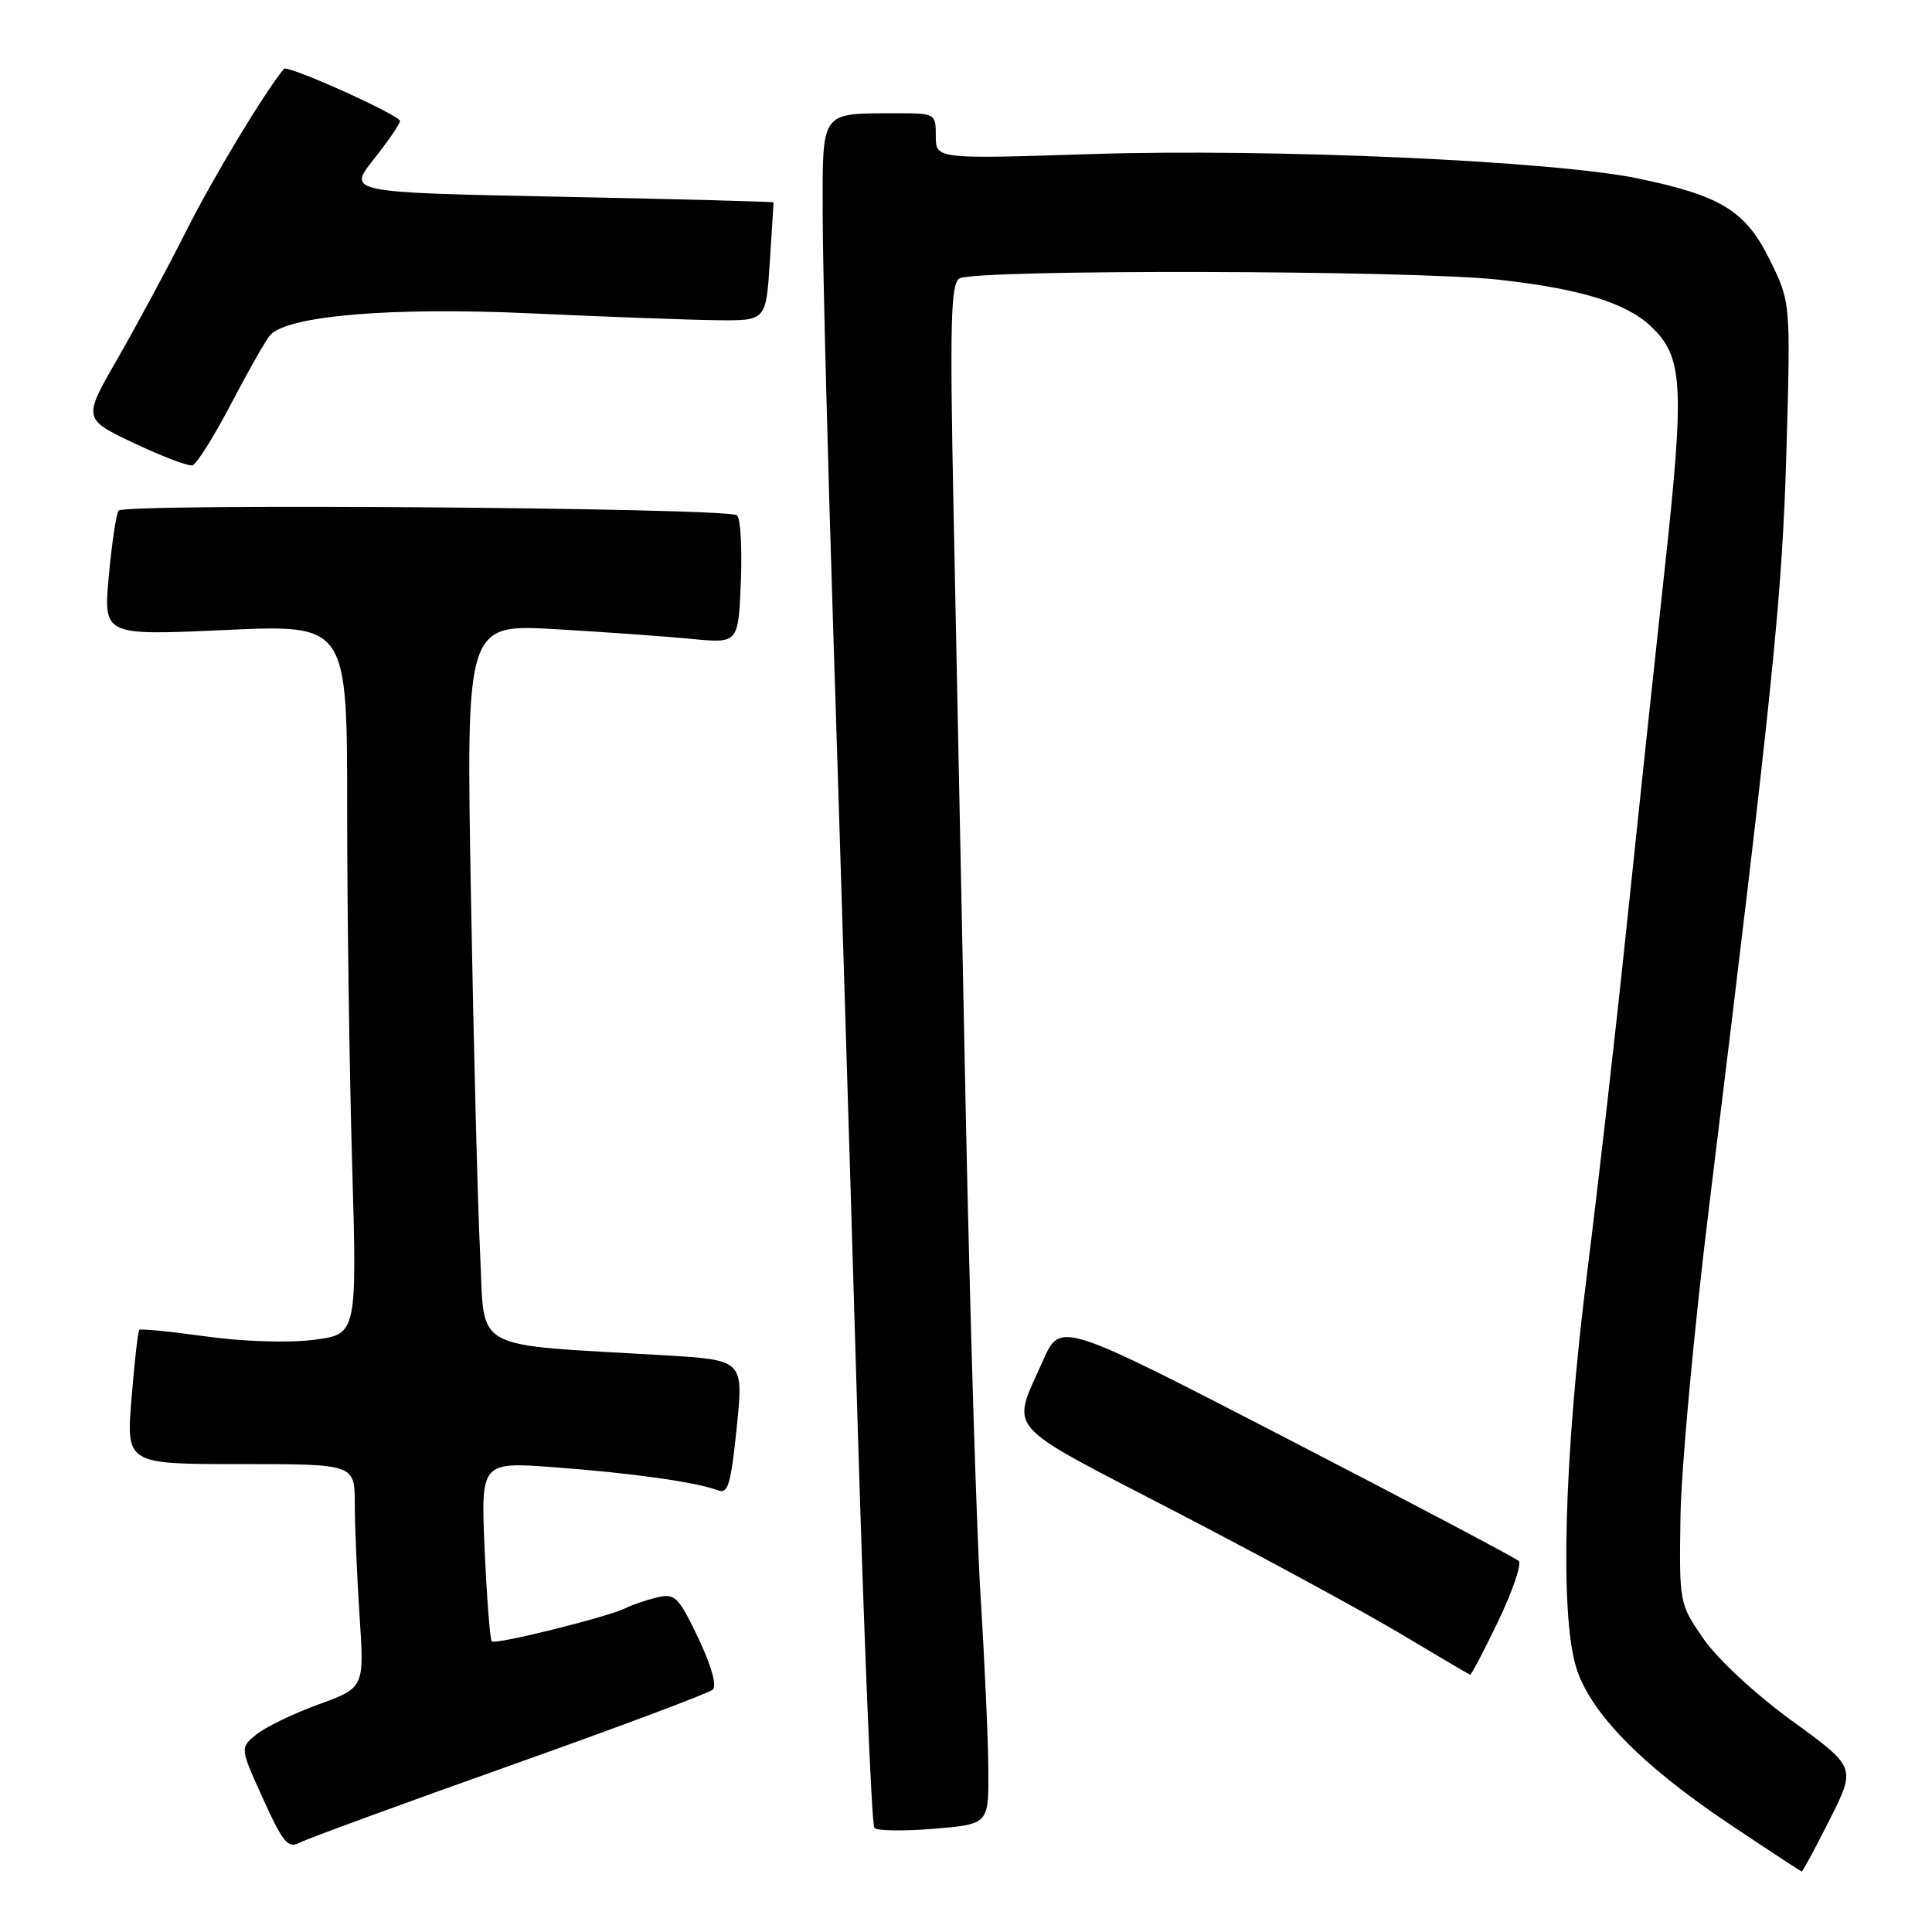 <?xml version="1.0" encoding="UTF-8" standalone="no"?>
<!DOCTYPE svg PUBLIC "-//W3C//DTD SVG 1.1//EN" "http://www.w3.org/Graphics/SVG/1.1/DTD/svg11.dtd" >
<svg xmlns="http://www.w3.org/2000/svg" xmlns:xlink="http://www.w3.org/1999/xlink" version="1.1" viewBox="0 0 256 256">
 <g >
 <path fill="currentColor"
d=" M 242.45 241.09 C 245.93 234.18 245.93 234.18 237.48 228.04 C 232.67 224.55 227.62 219.88 225.76 217.20 C 222.51 212.51 222.50 212.47 222.67 201.00 C 222.76 194.68 224.46 176.22 226.45 160.00 C 234.98 90.49 236.15 79.07 236.71 59.79 C 237.27 40.08 237.27 40.08 234.55 34.52 C 231.33 27.94 228.07 25.92 216.95 23.63 C 205.69 21.31 168.54 19.66 144.75 20.41 C 124.00 21.08 124.00 21.08 124.00 18.04 C 124.00 15.04 123.93 15.00 118.75 15.01 C 108.62 15.04 109.00 14.52 109.01 28.37 C 109.01 35.04 109.67 60.75 110.47 85.50 C 111.27 110.25 112.66 155.47 113.56 186.00 C 114.46 216.53 115.49 241.82 115.86 242.21 C 116.22 242.60 119.78 242.65 123.76 242.32 C 131.00 241.71 131.00 241.71 130.96 234.60 C 130.94 230.70 130.48 220.30 129.93 211.50 C 129.39 202.70 128.50 173.45 127.95 146.50 C 127.41 119.55 126.69 84.06 126.35 67.64 C 125.85 42.89 125.98 37.62 127.12 36.90 C 129.08 35.66 187.20 35.79 198.58 37.06 C 209.39 38.27 215.42 40.11 218.73 43.22 C 223.04 47.27 223.25 50.95 220.55 75.68 C 219.18 88.23 216.91 109.53 215.51 123.00 C 214.11 136.47 211.75 157.18 210.26 169.00 C 207.26 192.93 206.68 213.72 208.83 220.87 C 210.62 226.83 217.42 233.82 228.96 241.56 C 234.21 245.08 238.61 247.97 238.74 247.98 C 238.87 247.99 240.54 244.89 242.45 241.09 Z  M 67.50 233.98 C 81.80 228.90 93.92 224.36 94.44 223.89 C 95.01 223.36 94.26 220.69 92.52 217.04 C 89.90 211.56 89.43 211.10 87.08 211.66 C 85.66 212.00 83.81 212.63 82.96 213.06 C 80.66 214.23 65.64 217.97 65.16 217.49 C 64.93 217.26 64.51 211.81 64.22 205.39 C 63.71 193.70 63.71 193.70 73.44 194.42 C 83.62 195.17 92.38 196.40 95.10 197.47 C 96.46 198.01 96.84 196.75 97.62 189.15 C 98.53 180.21 98.53 180.21 88.01 179.58 C 62.01 178.05 64.28 179.30 63.62 166.16 C 63.30 159.75 62.75 138.34 62.40 118.60 C 61.76 82.69 61.76 82.69 73.63 83.37 C 80.16 83.75 88.28 84.33 91.67 84.66 C 97.84 85.26 97.84 85.26 98.17 77.03 C 98.35 72.51 98.11 68.56 97.64 68.27 C 96.00 67.27 16.32 66.68 15.71 67.66 C 15.38 68.19 14.80 72.13 14.41 76.41 C 13.71 84.21 13.71 84.21 29.85 83.48 C 46.00 82.74 46.00 82.74 46.00 107.21 C 46.00 120.67 46.30 141.83 46.66 154.25 C 47.31 176.82 47.31 176.82 41.52 177.54 C 38.17 177.96 32.15 177.76 27.25 177.08 C 22.59 176.43 18.63 176.04 18.46 176.21 C 18.28 176.38 17.82 180.46 17.43 185.26 C 16.72 194.00 16.72 194.00 31.86 194.00 C 47.00 194.00 47.00 194.00 47.01 199.25 C 47.01 202.14 47.30 208.80 47.64 214.07 C 48.28 223.63 48.28 223.63 42.22 225.84 C 38.89 227.05 35.18 228.84 33.98 229.82 C 31.79 231.59 31.79 231.59 34.86 238.35 C 37.49 244.16 38.18 244.98 39.71 244.16 C 40.70 243.64 53.20 239.06 67.50 233.98 Z  M 198.53 214.79 C 200.43 210.83 201.65 207.25 201.24 206.84 C 200.83 206.44 187.00 199.13 170.50 190.60 C 140.50 175.10 140.50 175.10 138.22 180.25 C 133.97 189.85 132.58 188.26 155.74 200.29 C 167.17 206.22 180.57 213.49 185.51 216.44 C 190.46 219.40 194.63 221.85 194.79 221.91 C 194.95 221.96 196.63 218.76 198.53 214.79 Z  M 30.65 53.45 C 32.94 49.08 35.25 45.01 35.79 44.41 C 38.14 41.82 51.82 40.67 70.33 41.52 C 80.32 41.98 91.42 42.39 95.00 42.43 C 101.50 42.50 101.50 42.50 102.00 34.75 C 102.28 30.48 102.50 26.92 102.50 26.82 C 102.50 26.72 89.80 26.38 74.27 26.07 C 46.05 25.50 46.05 25.50 49.52 21.11 C 51.44 18.69 53.00 16.41 53.00 16.04 C 53.00 15.26 38.09 8.55 37.62 9.12 C 34.93 12.42 28.27 23.48 24.73 30.50 C 22.24 35.45 18.12 43.10 15.59 47.50 C 10.98 55.50 10.98 55.50 17.74 58.71 C 21.46 60.47 24.95 61.80 25.50 61.66 C 26.05 61.51 28.37 57.82 30.65 53.45 Z "/>
</g>
</svg>